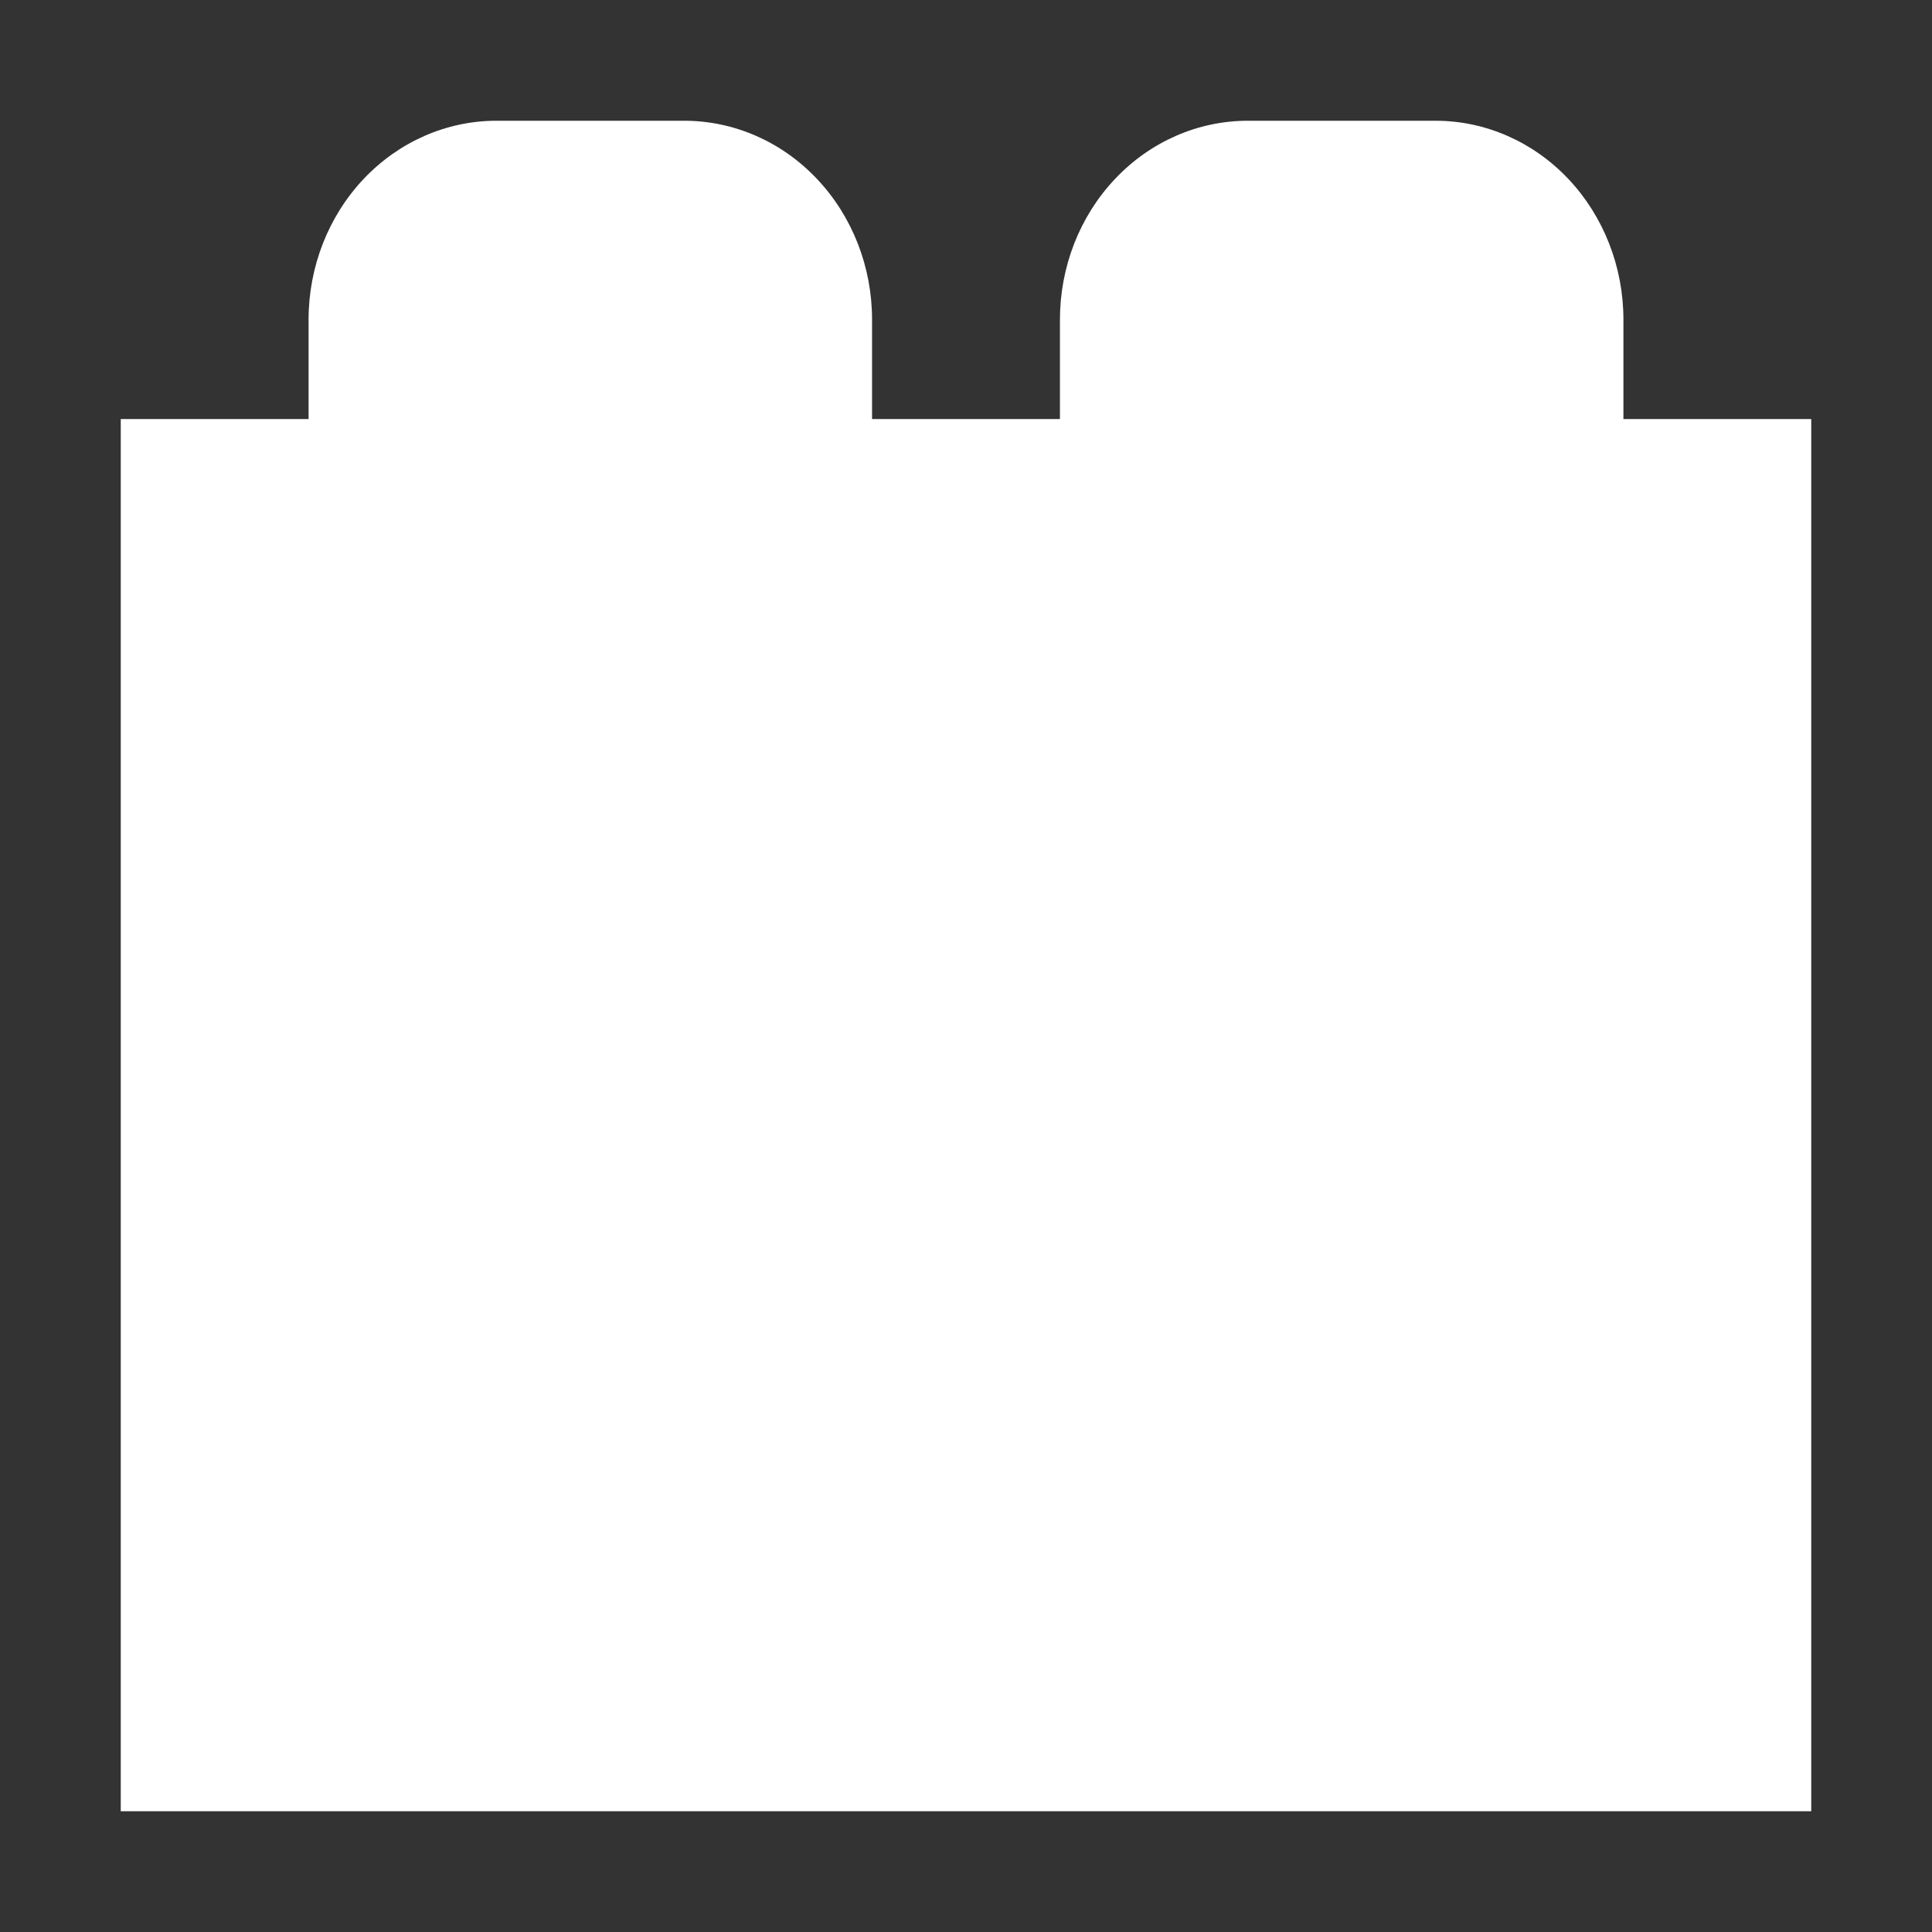 <svg width="32" height="32" viewBox="0 0 32 32" fill="#fff" xmlns="http://www.w3.org/2000/svg">
<rect x="0" y="0" width="32" height="32" fill="#333333" stroke="none"/>
<path d="M26.889 6.941V5.294C26.889 4.42 26.561 3.583 25.978 2.965C25.394 2.347 24.603 2 23.778 2H20.667C19.841 2 19.05 2.347 18.467 2.965C17.883 3.583 17.556 4.42 17.556 5.294V6.941H14.444V5.294C14.444 4.42 14.117 3.583 13.533 2.965C12.95 2.347 12.159 2 11.333 2H8.222C7.397 2 6.606 2.347 6.022 2.965C5.439 3.583 5.111 4.42 5.111 5.294V6.941H2V30H30V6.941H26.889Z" fill="#fff" />
</svg>

